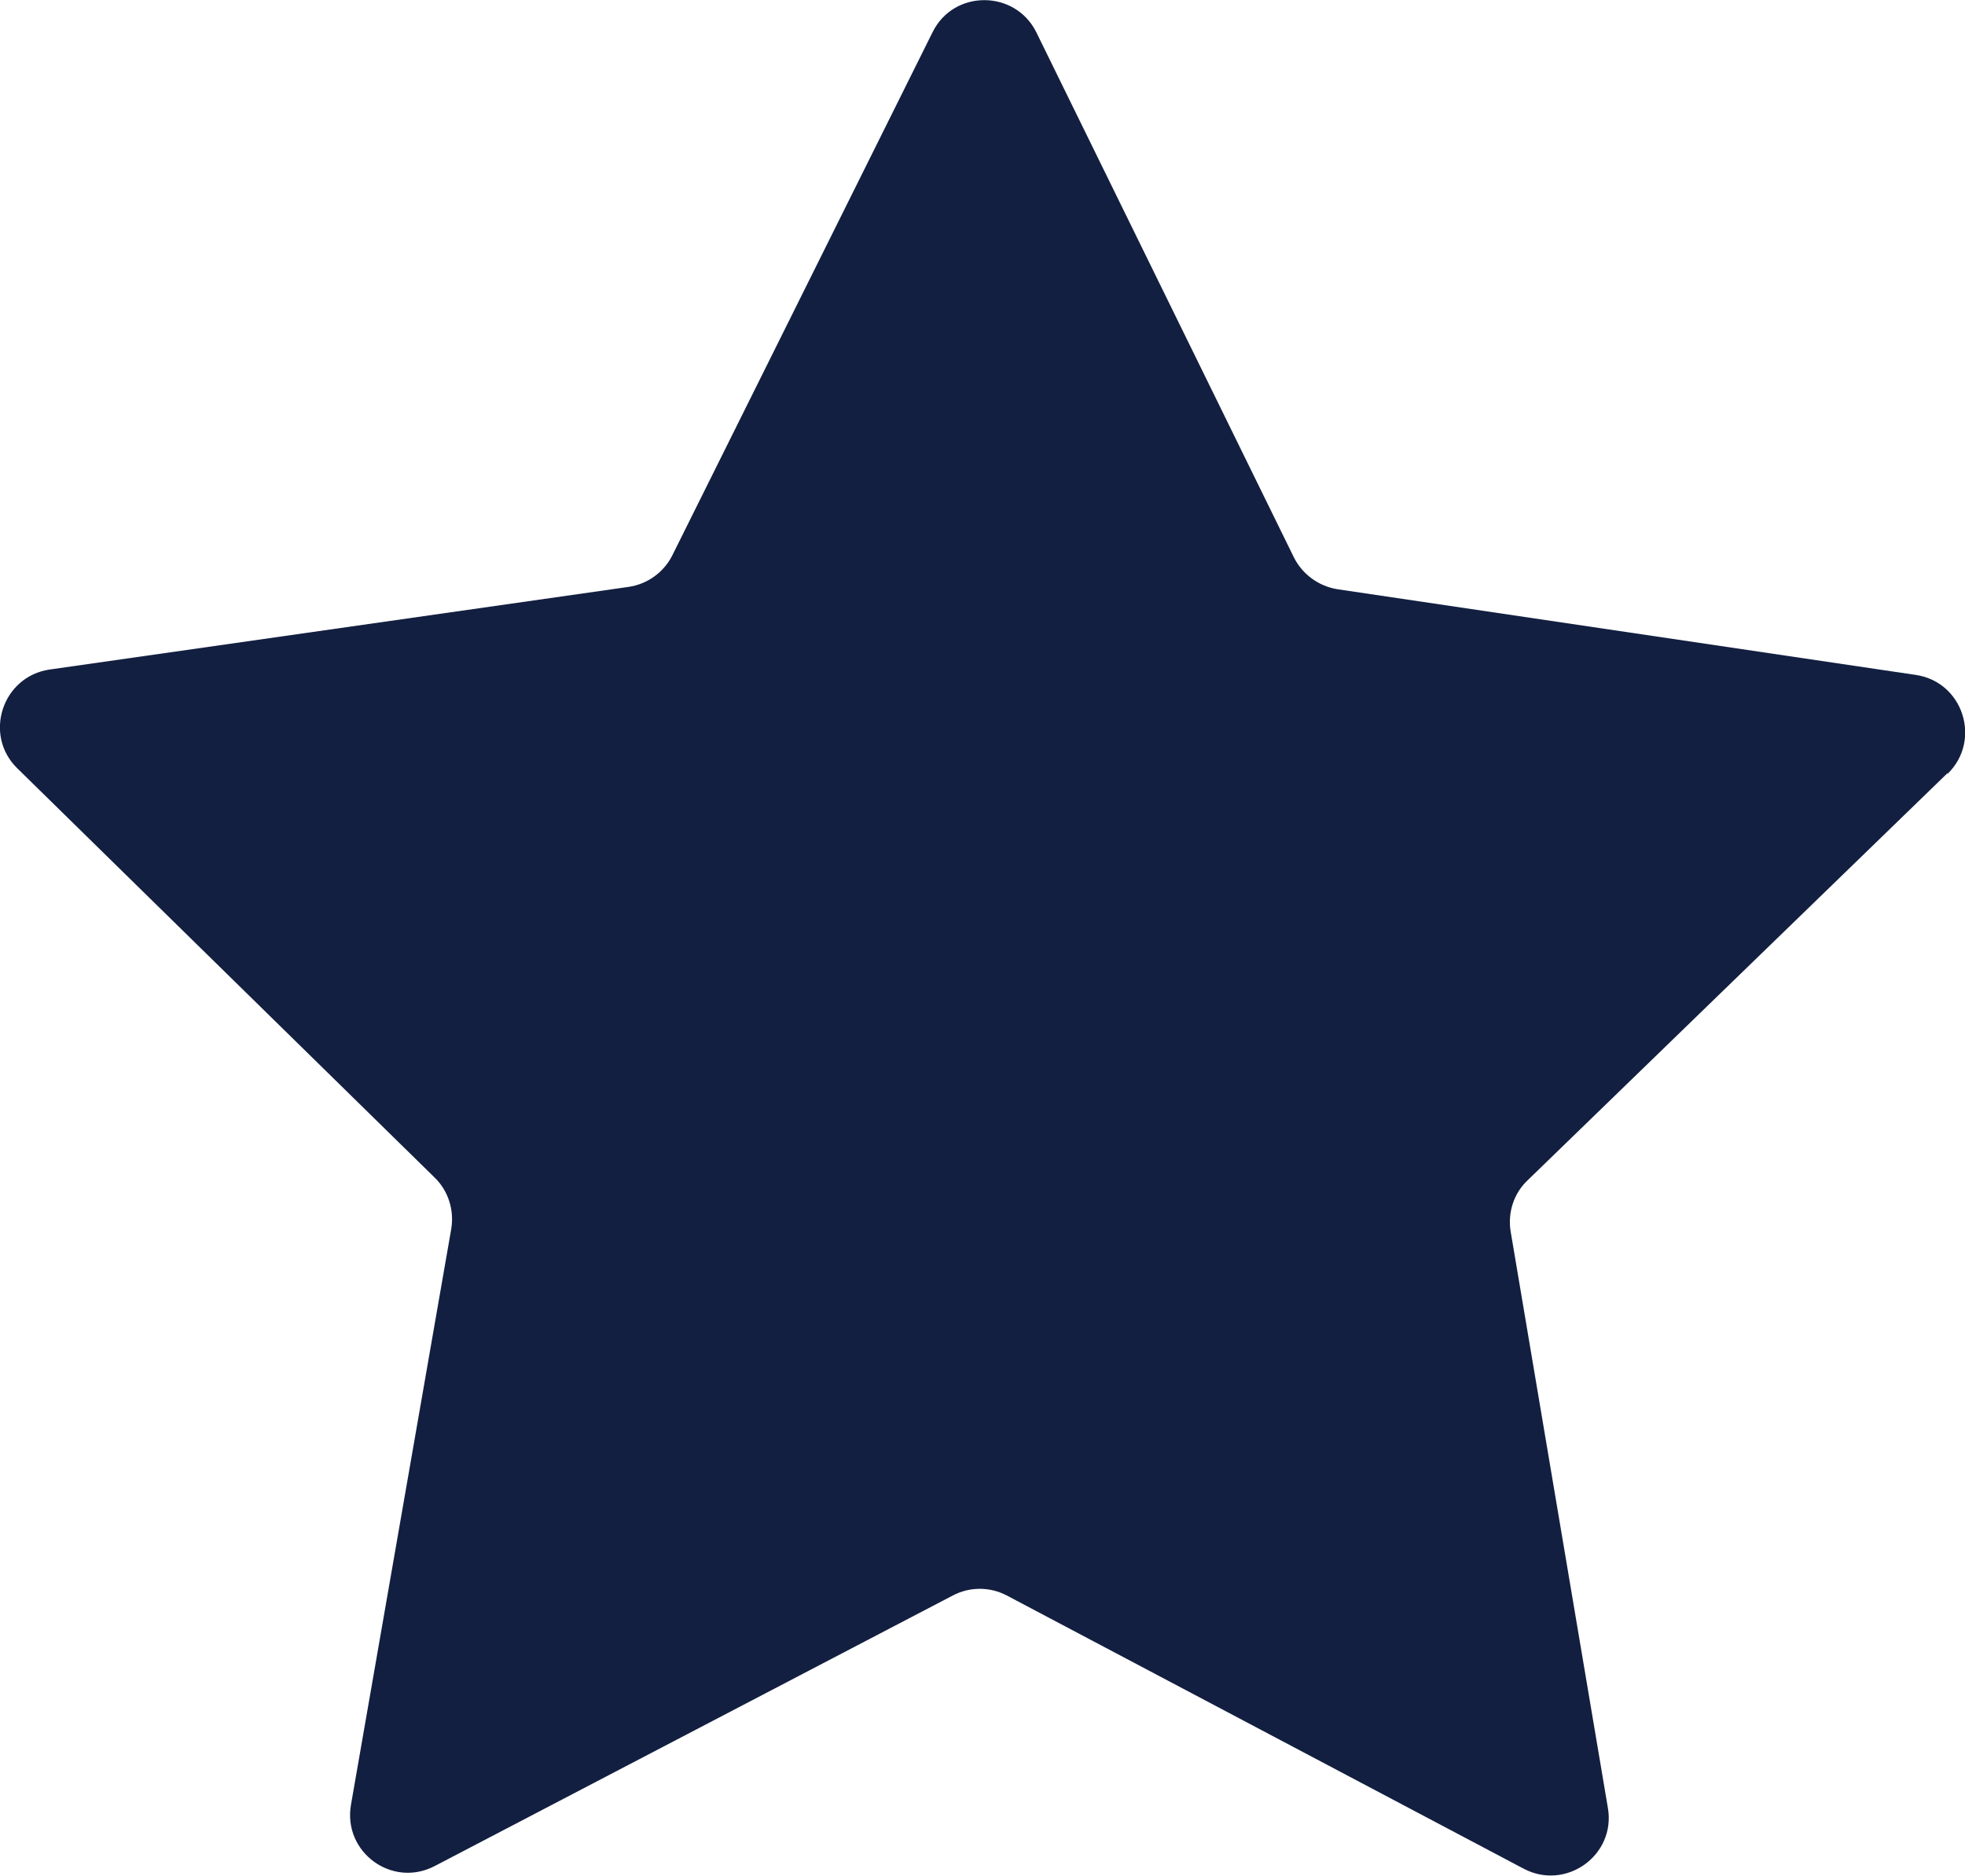 <?xml version="1.0" encoding="UTF-8"?>
<svg id="Calque_2" data-name="Calque 2" xmlns="http://www.w3.org/2000/svg" viewBox="0 0 51.12 48.8">
  <defs>
    <style>
      .cls-1 {
        fill: #121f40;
        stroke-width: 0px;
      }
    </style>
  </defs>
  <g id="Pictogrammes">
    <g id="conseils">
      <path class="cls-1" d="m50.66,20.12l-10.92,10.59c-.36.34-.52.84-.44,1.33l2.53,15c.21,1.23-1.09,2.16-2.19,1.58l-13.45-7.11c-.44-.23-.96-.23-1.4,0l-13.48,7.04c-1.11.58-2.39-.36-2.18-1.59l2.61-14.99c.08-.49-.08-.99-.43-1.33L.45,19.99c-.89-.87-.39-2.39.84-2.57l15.06-2.15c.49-.07.92-.38,1.14-.82L24.26.84c.55-1.12,2.15-1.11,2.7,0l6.7,13.66c.22.44.64.75,1.13.83l15.05,2.23c1.23.18,1.72,1.7.83,2.57Z"/>
    </g>
  </g>
</svg>
